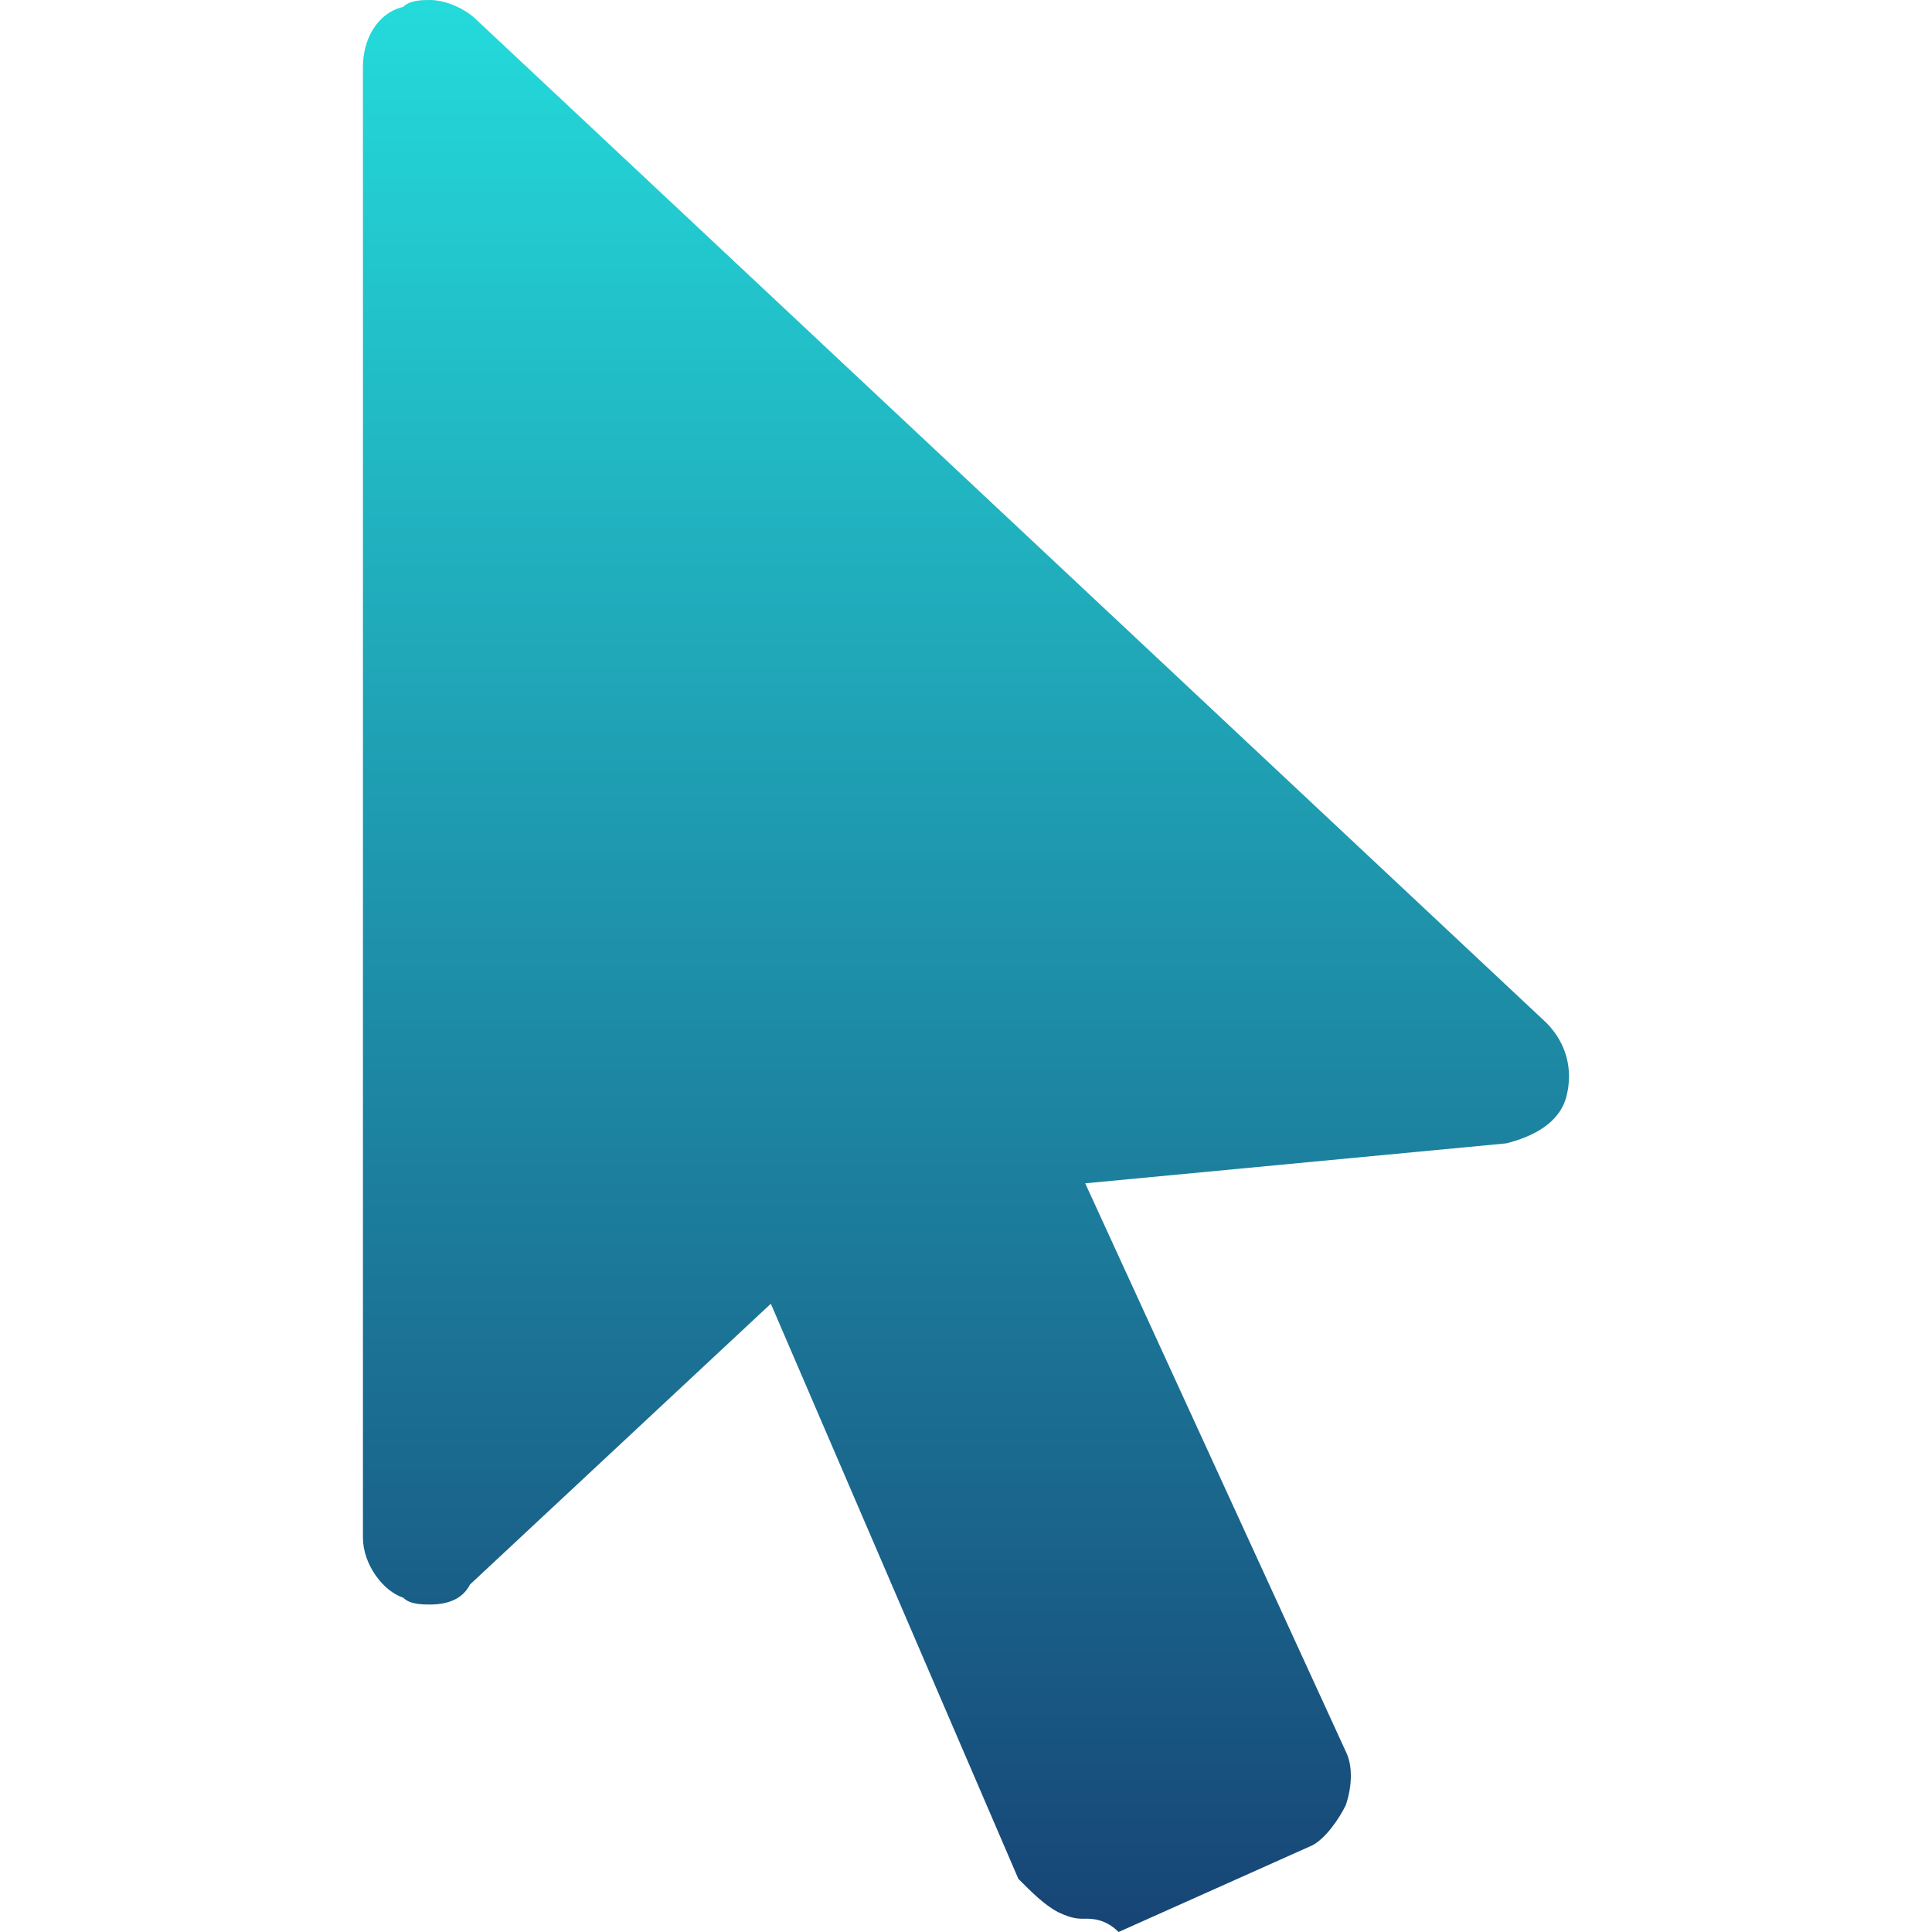 <svg xmlns="http://www.w3.org/2000/svg" xmlns:xlink="http://www.w3.org/1999/xlink" width="64" height="64" viewBox="0 0 64 64" version="1.1"><defs><linearGradient id="linear0" x1="0%" x2="0%" y1="0%" y2="100%"><stop offset="0%" style="stop-color:#24dbdb; stop-opacity:1"/><stop offset="100%" style="stop-color:#174475; stop-opacity:1"/></linearGradient></defs><g id="surface1"><path style=" stroke:none;fill-rule:nonzero;fill:url(#linear0);" d="M 35.945 63.562 C 35.723 63.562 35.508 63.562 35.055 63.344 C 34.613 63.117 34.172 62.68 33.734 62.238 L 25.535 43.188 L 15.57 52.488 C 15.348 52.926 14.906 53.152 14.238 53.152 C 14.012 53.152 13.574 53.152 13.359 52.926 C 12.691 52.711 12.023 51.82 12.023 50.938 L 12.023 2.215 C 12.023 1.332 12.469 0.441 13.359 0.227 C 13.574 0 14.016 0 14.242 0 C 14.684 0 15.348 0.227 15.793 0.664 L 51.227 33.883 C 51.891 34.555 52.117 35.434 51.891 36.316 C 51.664 37.207 50.785 37.648 49.902 37.875 L 35.949 39.199 L 44.582 58.023 C 44.805 58.465 44.805 59.129 44.582 59.797 C 44.367 60.238 43.914 60.902 43.473 61.129 L 37.055 64 C 36.613 63.559 36.164 63.559 35.949 63.559 Z M 35.945 63.562 "/></g></svg>
